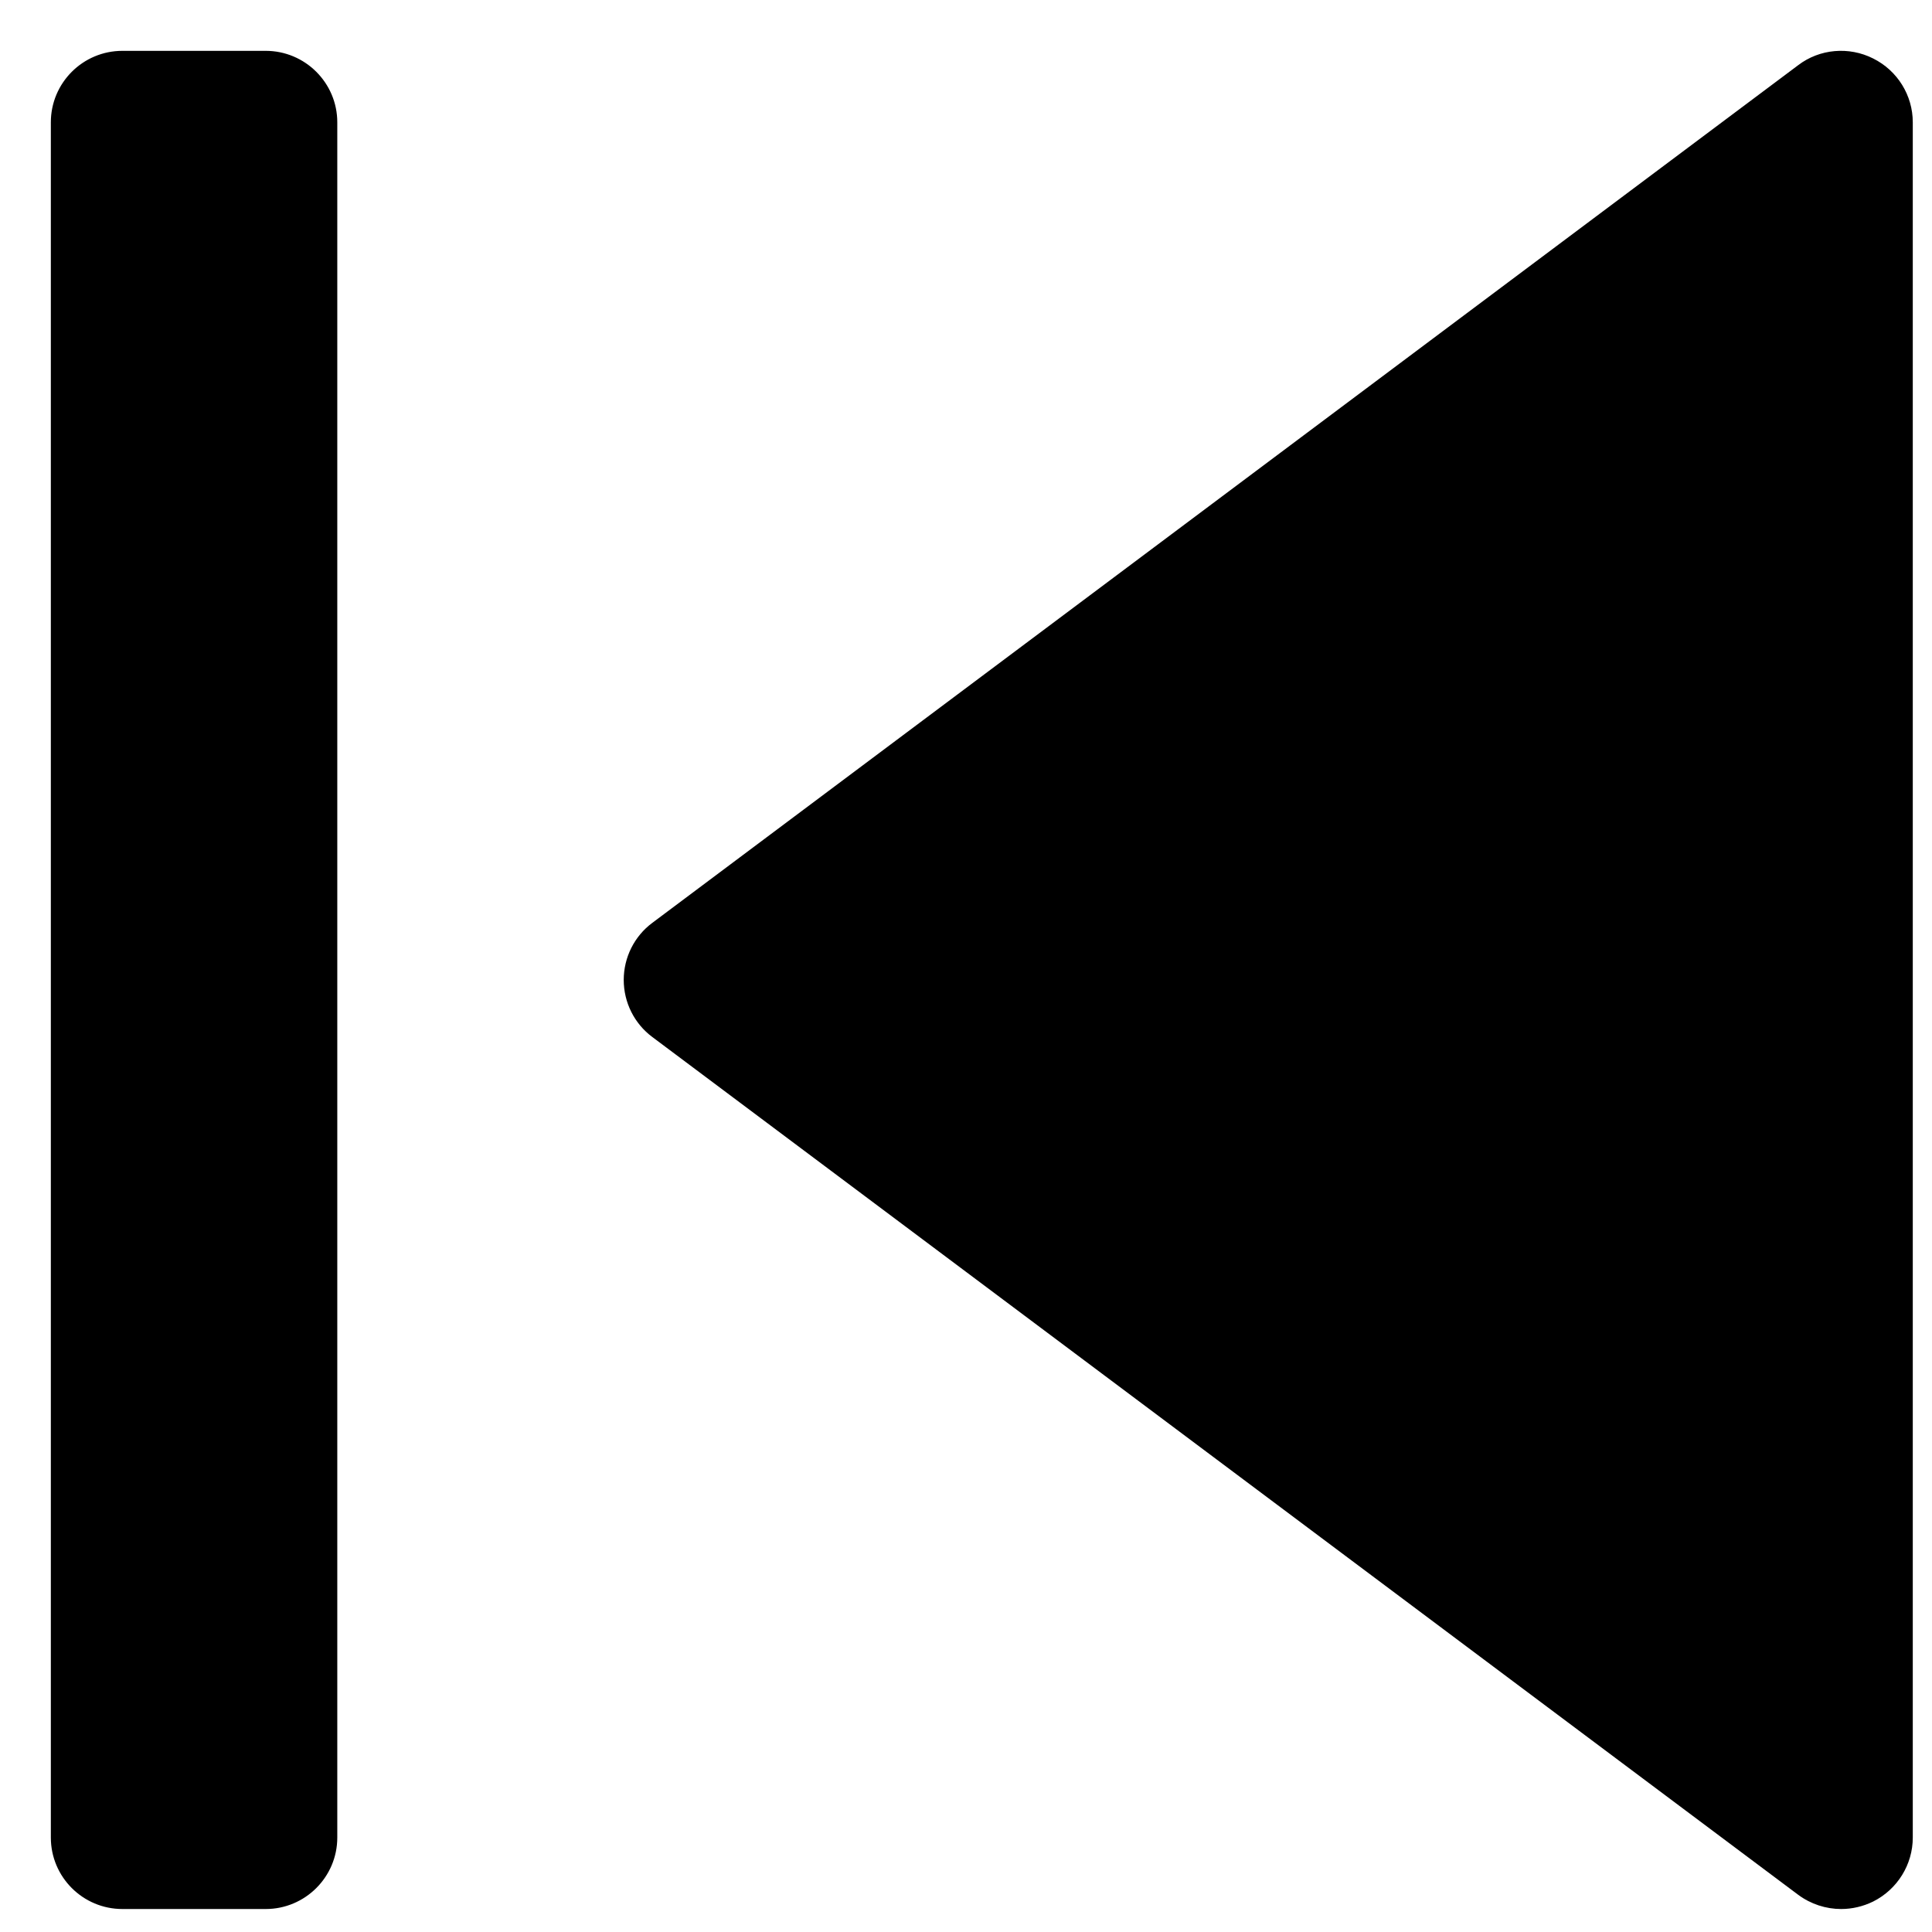 <svg xmlns="http://www.w3.org/2000/svg" width="19" height="19" viewBox="0 0 19 19"><path d="M12.895,9.075 L1.627,0.641 C1.416,0.48 1.128,0.455 0.89,0.575 C0.651,0.694 0.5,0.937 0.5,1.203 L0.5,18.071 C0.5,18.337 0.651,18.58 0.889,18.7 C0.989,18.749 1.097,18.774 1.204,18.774 C1.354,18.774 1.503,18.726 1.627,18.634 L12.895,10.199 C13.073,10.067 13.177,9.858 13.177,9.637 C13.177,9.416 13.073,9.207 12.895,9.075 Z M18.107,0.5 L16.698,0.5 C16.31,0.5 15.994,0.815 15.994,1.203 L15.994,18.071 C15.994,18.459 16.31,18.774 16.698,18.774 L18.107,18.774 C18.496,18.774 18.811,18.459 18.811,18.071 L18.811,1.203 C18.811,0.815 18.496,0.5 18.107,0.5 Z" transform="matrix(-1 0 0 1 19.311 0)"/></svg>